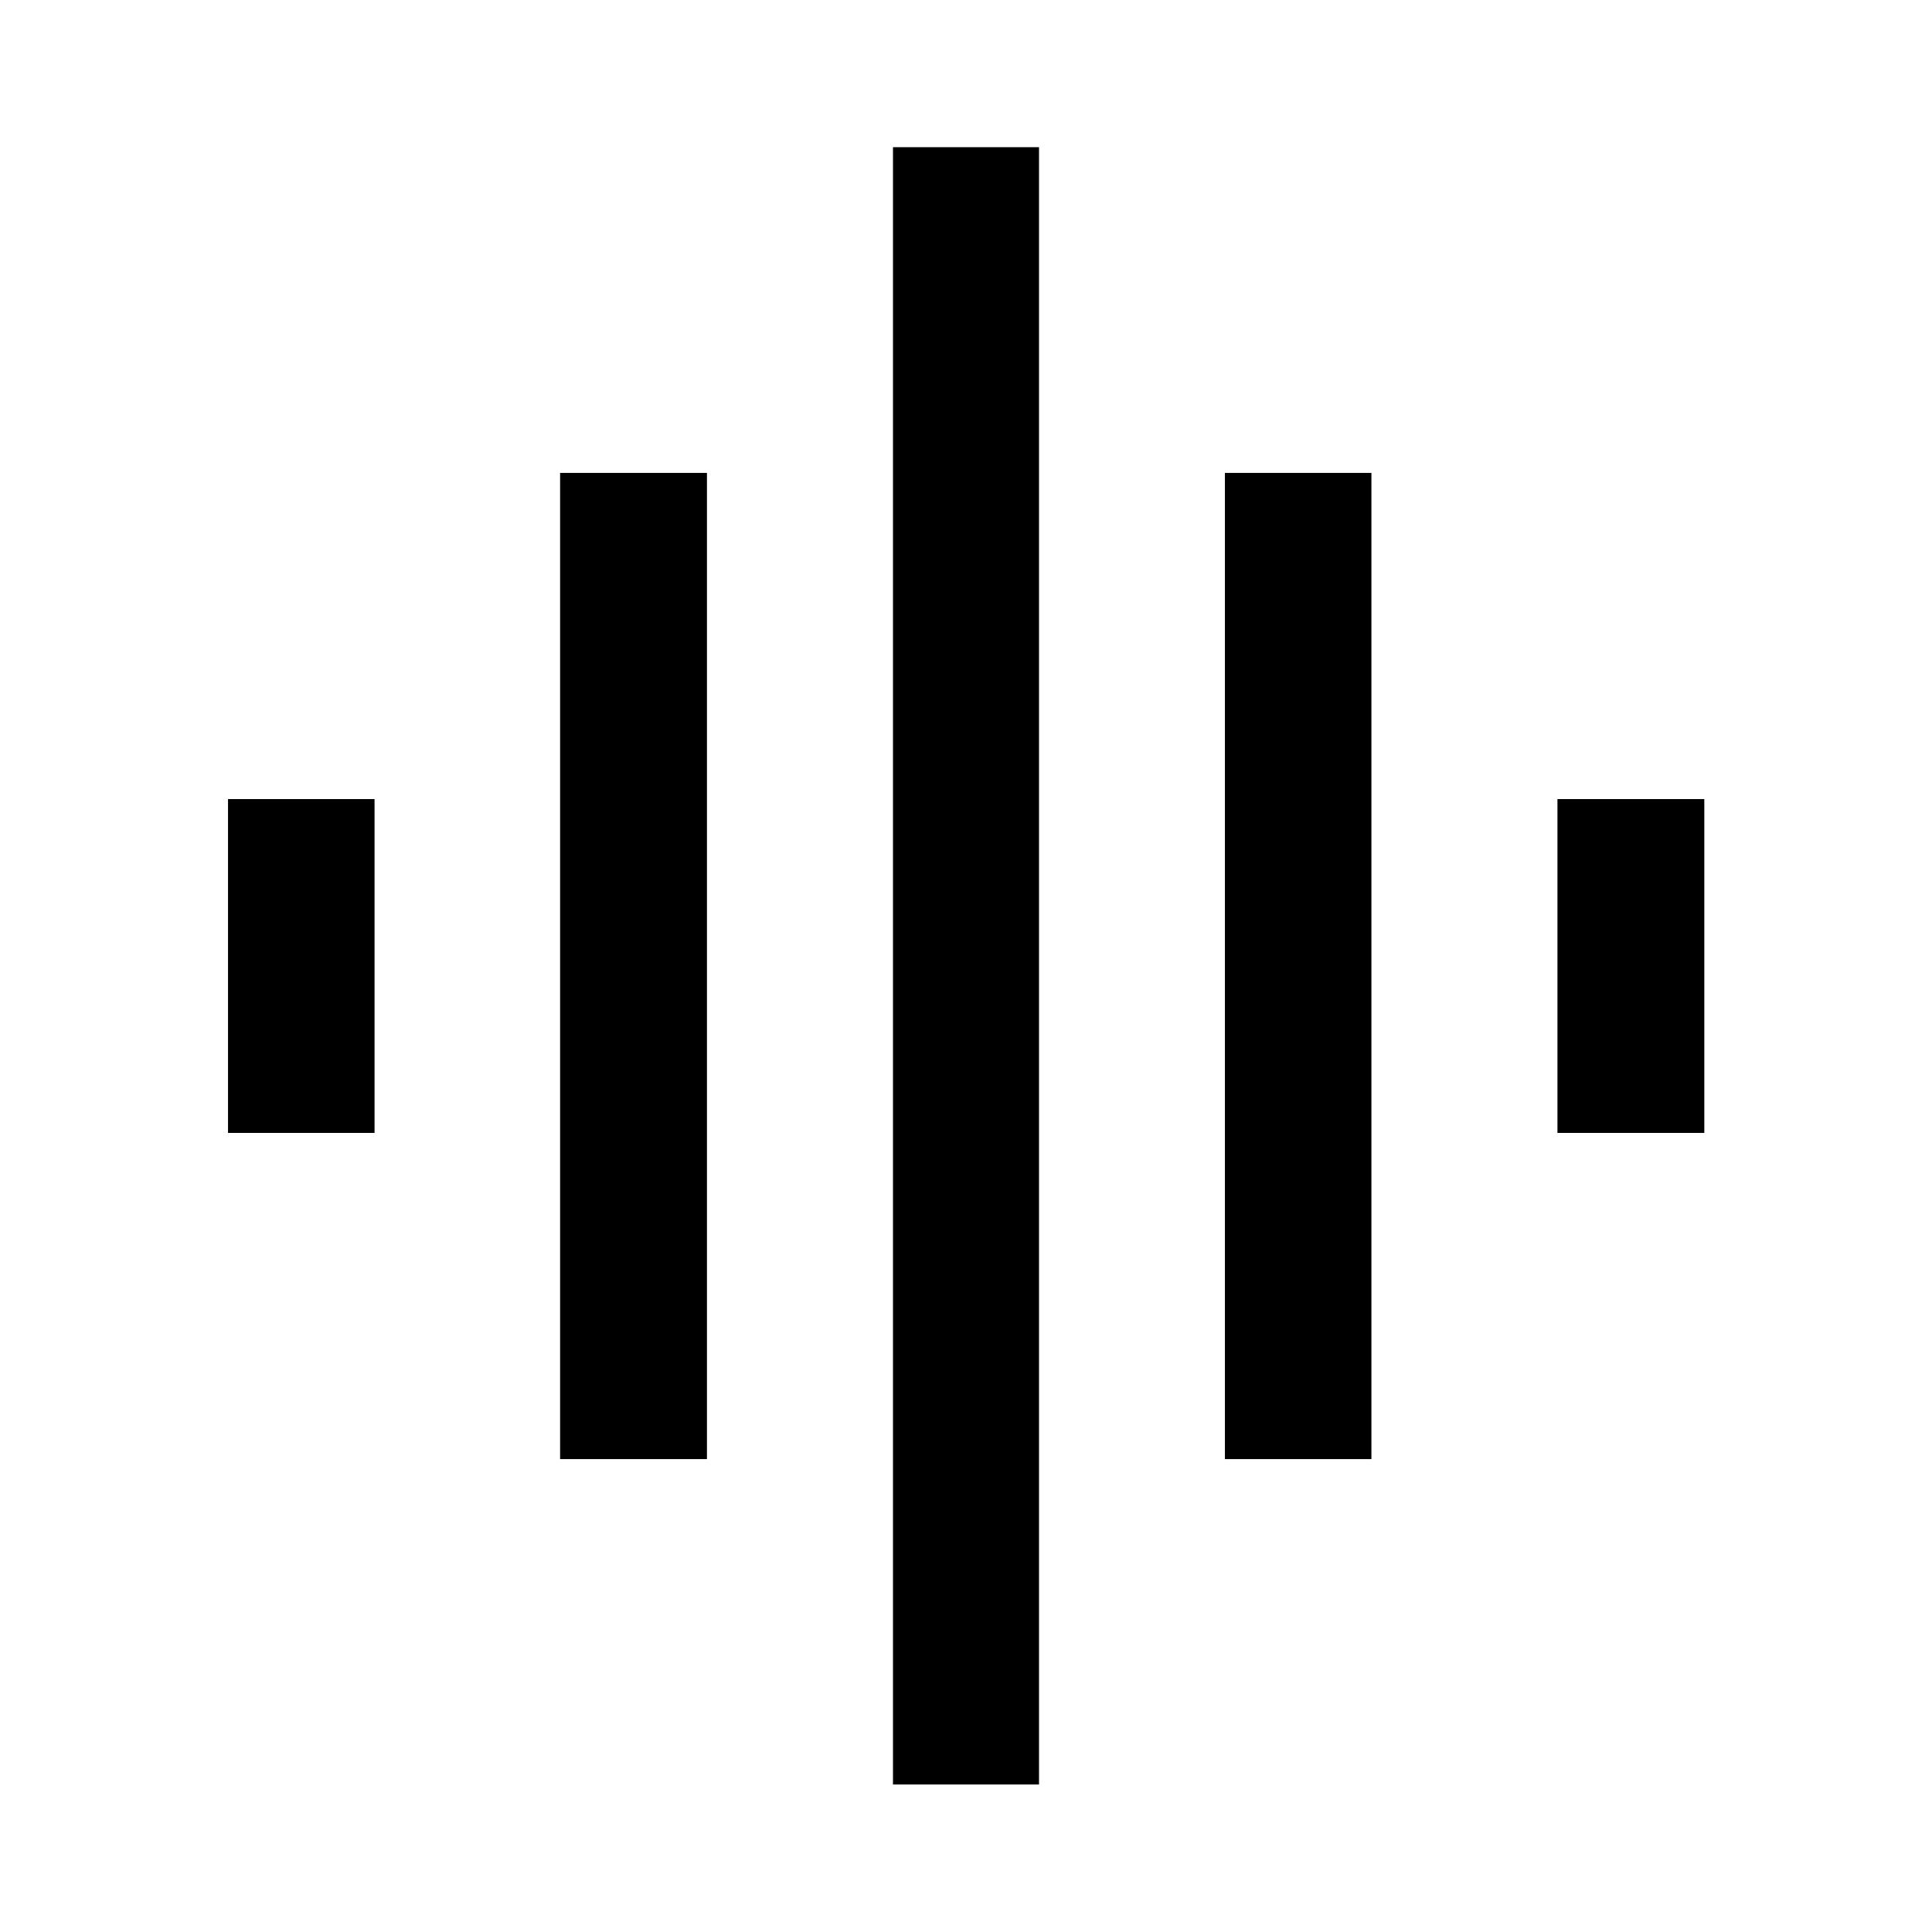 <svg xmlns="http://www.w3.org/2000/svg" height="40" viewBox="0 -960 960 960" width="40"><path d="M278.31-234.98v-490.04h72.97v490.04h-72.97ZM443.72-73.3v-813.56h72.56V-73.3h-72.56ZM113.3-397.05v-165.9h72.81v165.9H113.3Zm495.35 162.07v-490.04h72.8v490.04h-72.8Zm165.24-162.07v-165.9h72.97v165.9h-72.97Z"/></svg>